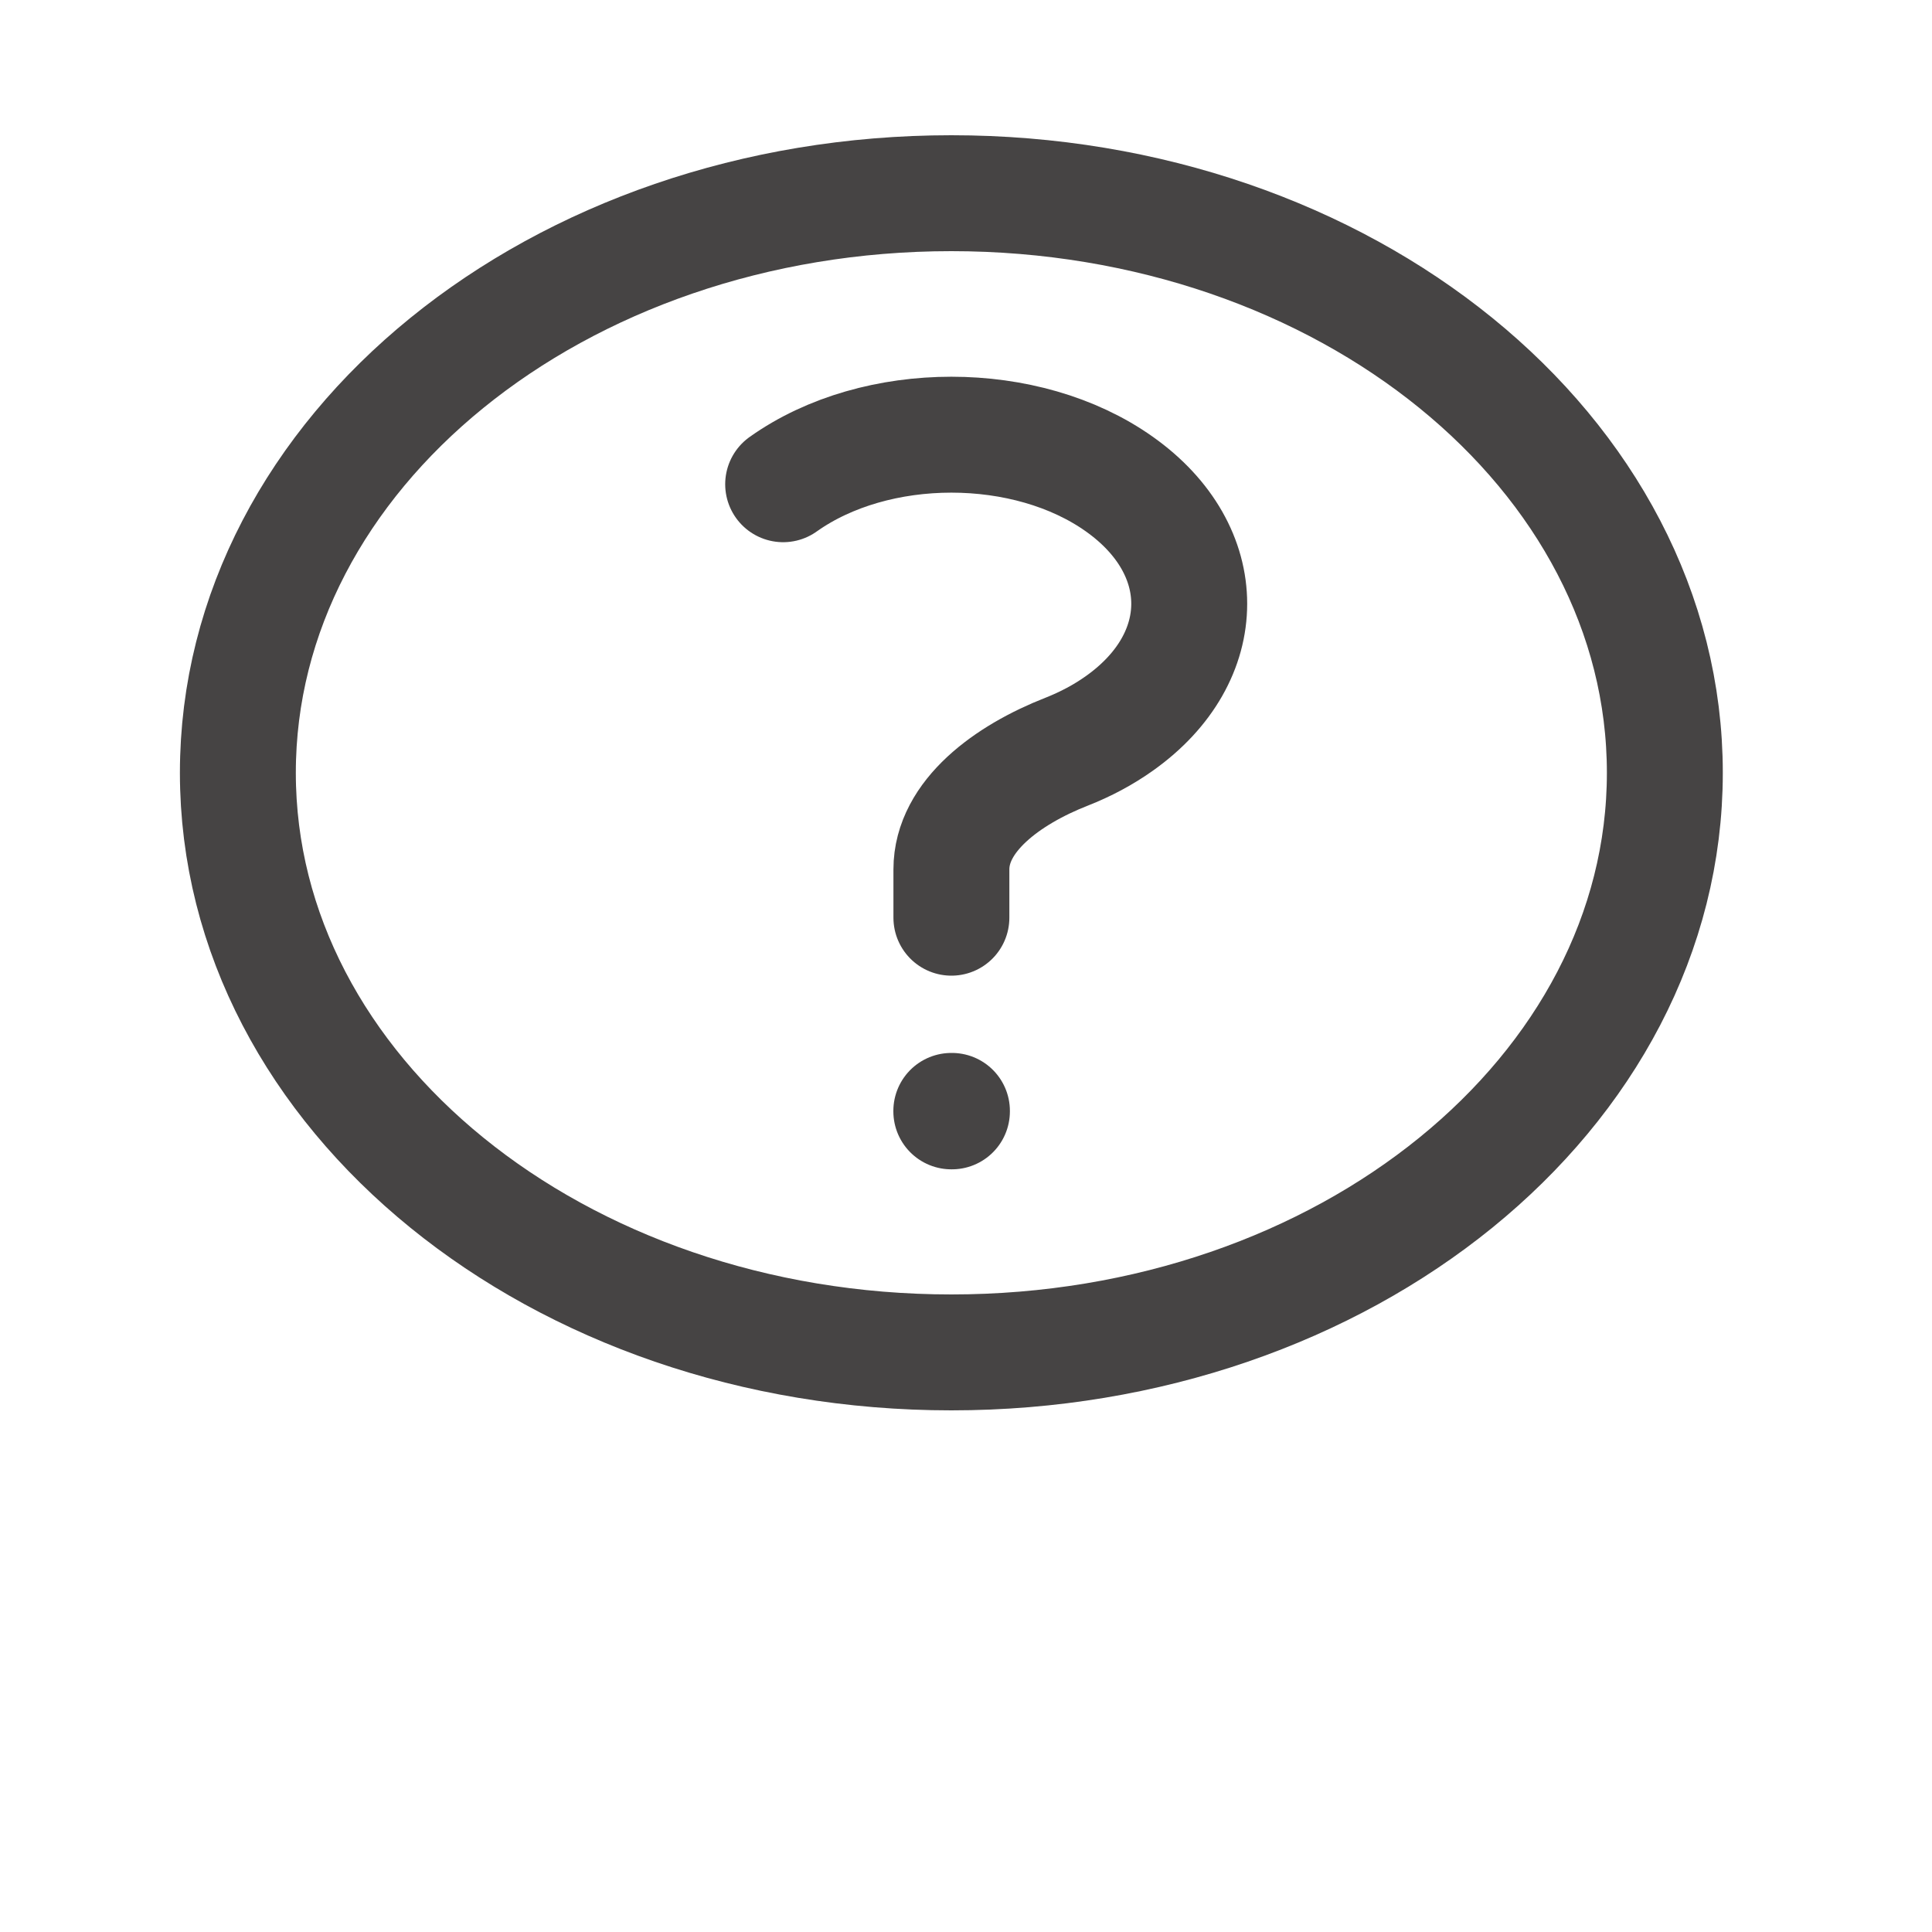 <svg width="25" height="25" viewBox="0 0 25 25" fill="none" xmlns="http://www.w3.org/2000/svg">
<g id="icon/outline/question">
<path id="Vector" d="M10.134 6.266C11.336 5.411 13.285 5.411 14.487 6.266C15.689 7.12 15.689 8.505 14.487 9.359C14.278 9.508 14.046 9.631 13.799 9.728C13.034 10.028 12.311 10.56 12.311 11.25V11.875M21.543 10C21.543 14.142 17.41 17.5 12.31 17.5C7.211 17.5 3.078 14.142 3.078 10C3.078 5.858 7.211 2.5 12.31 2.5C17.41 2.5 21.543 5.858 21.543 10ZM12.31 14.375H12.318V14.381H12.31V14.375Z" stroke="#464444" stroke-width="1.5" stroke-linecap="round" stroke-linejoin="round"/>
</g>
</svg>
